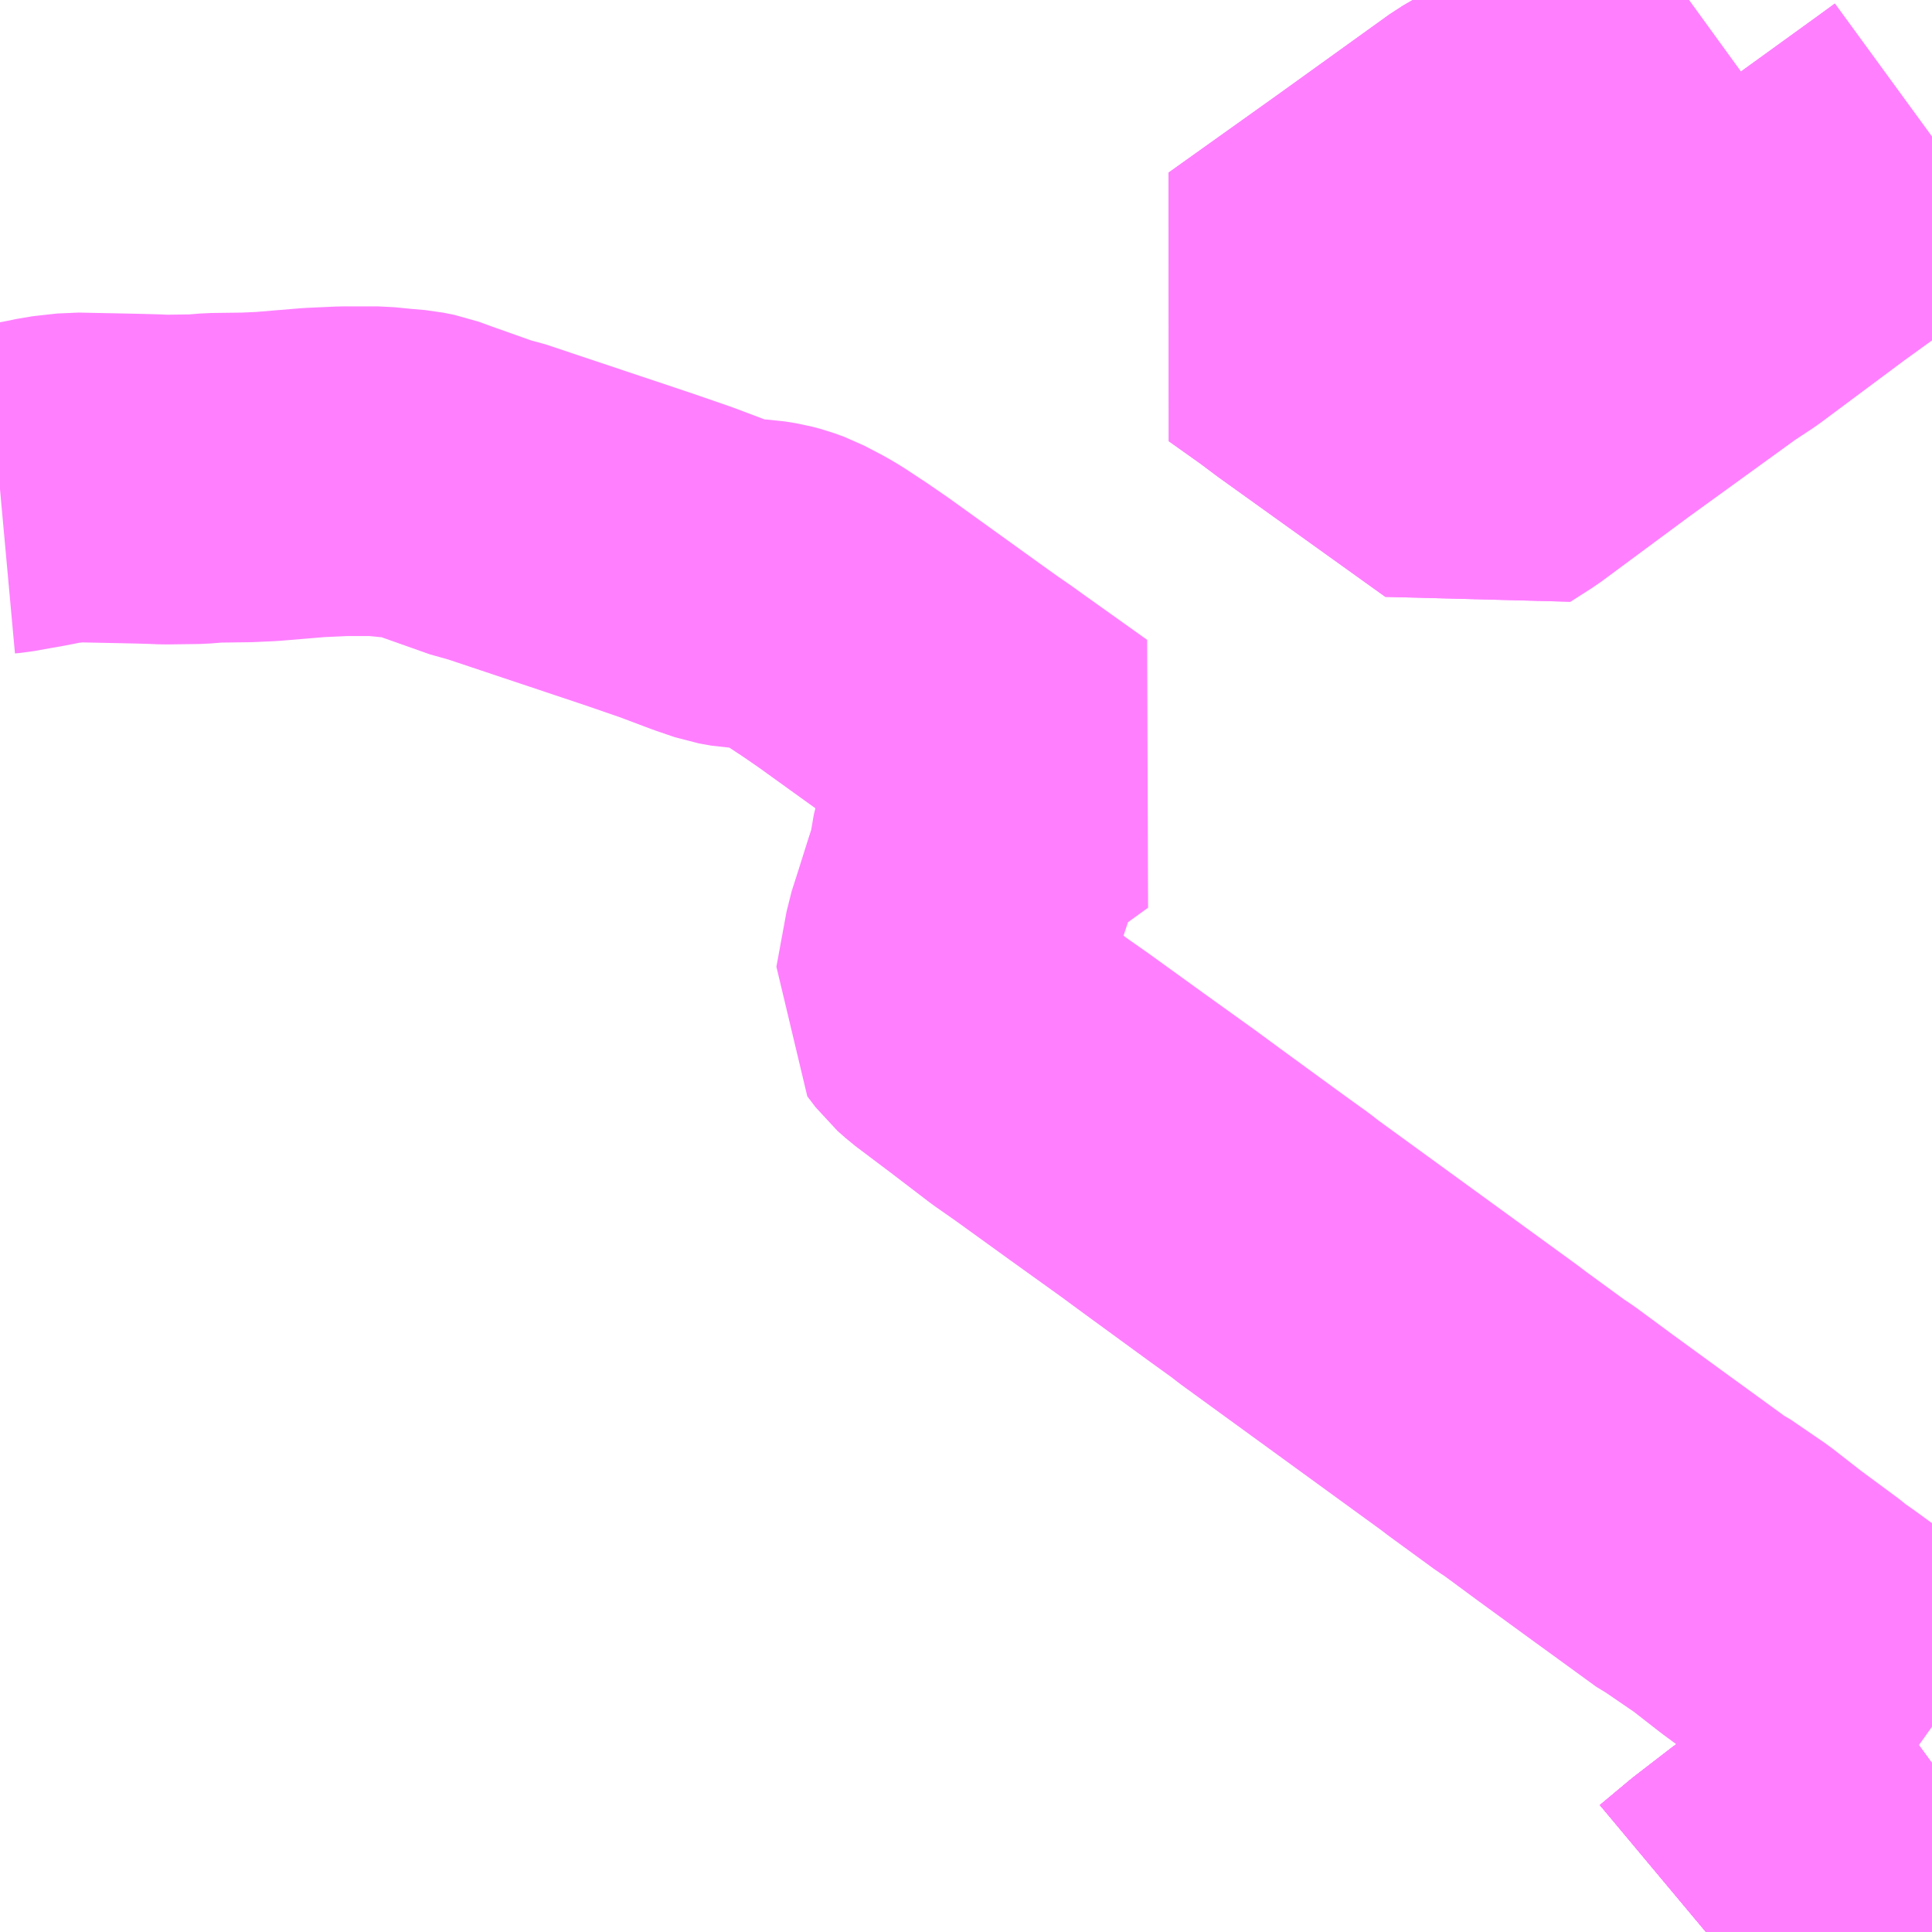 <?xml version="1.0" encoding="UTF-8"?>
<svg  xmlns="http://www.w3.org/2000/svg" xmlns:xlink="http://www.w3.org/1999/xlink" xmlns:go="http://purl.org/svgmap/profile" property="N07_001,N07_002,N07_003,N07_004,N07_005,N07_006,N07_007" viewBox="14229.492 -4385.742 4.395 4.395" go:dataArea="14229.4921875 -4385.7421875 4.39453125 4.39453125" >
<globalCoordinateSystem srsName="http://purl.org/crs/84" transform="matrix(100.0,0.0,0.0,-100.0,0.0,0.0)" />
<defs>
 <g id="p0" >
  <circle cx="0.0" cy="0.0" r="3" stroke="green" stroke-width="0.75" vector-effect="non-scaling-stroke" />
 </g>
</defs>
<g fill="none" fill-rule="evenodd" stroke="#FF00FF" stroke-width="0.75" opacity="0.5" vector-effect="non-scaling-stroke" stroke-linejoin="bevel" >
<path content="1,北海道中央バス（株）,高速なよろ号,4.0,5.0,5.0," xlink:title="1" d="M14233.372,-4381.348L14233.439,-4381.404L14233.522,-4381.468L14233.54,-4381.481L14233.609,-4381.529L14233.657,-4381.563L14233.846,-4381.701L14233.887,-4381.731"/>
<path content="1,北海道北見バス（株）,ドリーミントオホーツク号,5.0,5.0,5.0," xlink:title="1" d="M14233.372,-4381.348L14233.439,-4381.404L14233.522,-4381.468L14233.54,-4381.481L14233.609,-4381.529L14233.657,-4381.563L14233.846,-4381.701L14233.887,-4381.731"/>
<path content="1,宗谷バス（株）,特急はまなす号,2.3,2.3,2.3," xlink:title="1" d="M14233.887,-4381.731L14233.846,-4381.701L14233.657,-4381.563L14233.609,-4381.529L14233.54,-4381.481L14233.522,-4381.468L14233.439,-4381.404L14233.372,-4381.348"/>
<path content="1,斜里バス（株）,高速バス　イーグルライナー,2.0,2.0,2.0," xlink:title="1" d="M14233.887,-4381.731L14233.846,-4381.701L14233.657,-4381.563L14233.609,-4381.529L14233.54,-4381.481L14233.522,-4381.468L14233.439,-4381.404L14233.372,-4381.348"/>
<path content="1,網走バス（株）,ドリーミントオホーツク号,10.0,10.0,10.0," xlink:title="1" d="M14233.372,-4381.348L14233.439,-4381.404L14233.522,-4381.468L14233.54,-4381.481L14233.609,-4381.529L14233.657,-4381.563L14233.846,-4381.701L14233.887,-4381.731"/>
<path content="1,道北バス（株）,江丹別線,3.5,3.5,3.5," xlink:title="1" d="M14233.887,-4381.814L14233.842,-4381.846L14233.805,-4381.881L14233.715,-4381.938L14233.677,-4381.966L14233.629,-4382.001L14233.599,-4382.022L14233.59,-4382.03L14233.498,-4382.098L14233.43,-4382.151L14233.354,-4382.203L14233.344,-4382.208L14233.234,-4382.288L14233.205,-4382.309L14233.076,-4382.403L14232.992,-4382.465L14232.975,-4382.476L14232.875,-4382.549L14232.858,-4382.562L14232.4,-4382.895L14232.381,-4382.91L14232.371,-4382.917L14232.328,-4382.948L14232.18,-4383.056L14232.127,-4383.095L14232.01,-4383.179L14231.884,-4383.27L14231.834,-4383.305L14231.745,-4383.373L14231.664,-4383.434L14231.646,-4383.45L14231.627,-4383.475L14231.65,-4383.6L14231.666,-4383.65L14231.689,-4383.723L14231.702,-4383.762L14231.713,-4383.826L14231.714,-4383.829L14231.72,-4383.851L14231.735,-4383.871L14231.75,-4383.884L14231.801,-4383.921L14231.884,-4383.981L14231.738,-4384.085L14231.713,-4384.103L14231.684,-4384.123L14231.642,-4384.153L14231.435,-4384.302L14231.393,-4384.331L14231.346,-4384.362L14231.326,-4384.374L14231.284,-4384.396L14231.262,-4384.404L14231.243,-4384.409L14231.218,-4384.413L14231.199,-4384.414L14231.176,-4384.415L14231.148,-4384.42L14231.107,-4384.434L14231.03,-4384.463L14230.946,-4384.492L14230.614,-4384.603L14230.595,-4384.607L14230.485,-4384.646L14230.452,-4384.658L14230.427,-4384.663L14230.392,-4384.666L14230.352,-4384.67L14230.272,-4384.67L14230.206,-4384.667L14230.098,-4384.658L14230.053,-4384.656L14229.977,-4384.655L14229.941,-4384.652L14229.867,-4384.651L14229.844,-4384.652L14229.809,-4384.653L14229.763,-4384.654L14229.663,-4384.656L14229.626,-4384.652L14229.609,-4384.65L14229.591,-4384.646L14229.565,-4384.641L14229.542,-4384.637L14229.503,-4384.63L14229.492,-4384.629"/>
<path content="1,鷹栖町,鷹栖循環線　中央廻り,3.0,3.0,3.0," xlink:title="1" d="M14233.887,-4385.431L14233.85,-4385.404L14233.601,-4385.224L14233.409,-4385.081L14233.362,-4385.05L14233.112,-4384.869L14232.912,-4384.721L14232.862,-4384.689L14232.484,-4384.96L14232.444,-4384.99L14232.368,-4385.044L14232.619,-4385.223L14232.872,-4385.405L14232.915,-4385.43L14233.108,-4385.578L14233.334,-4385.742"/>
<path content="1,鷹栖町,鷹栖循環線　北斗廻り,3.0,4.0,1.0," xlink:title="1" d="M14233.334,-4385.742L14233.108,-4385.578L14232.915,-4385.43L14232.872,-4385.405L14232.619,-4385.223L14232.368,-4385.044L14232.444,-4384.99L14232.484,-4384.96L14232.862,-4384.689L14232.912,-4384.721L14233.112,-4384.869L14233.362,-4385.05L14233.409,-4385.081L14233.601,-4385.224L14233.85,-4385.404L14233.887,-4385.431"/>
</g>
</svg>
